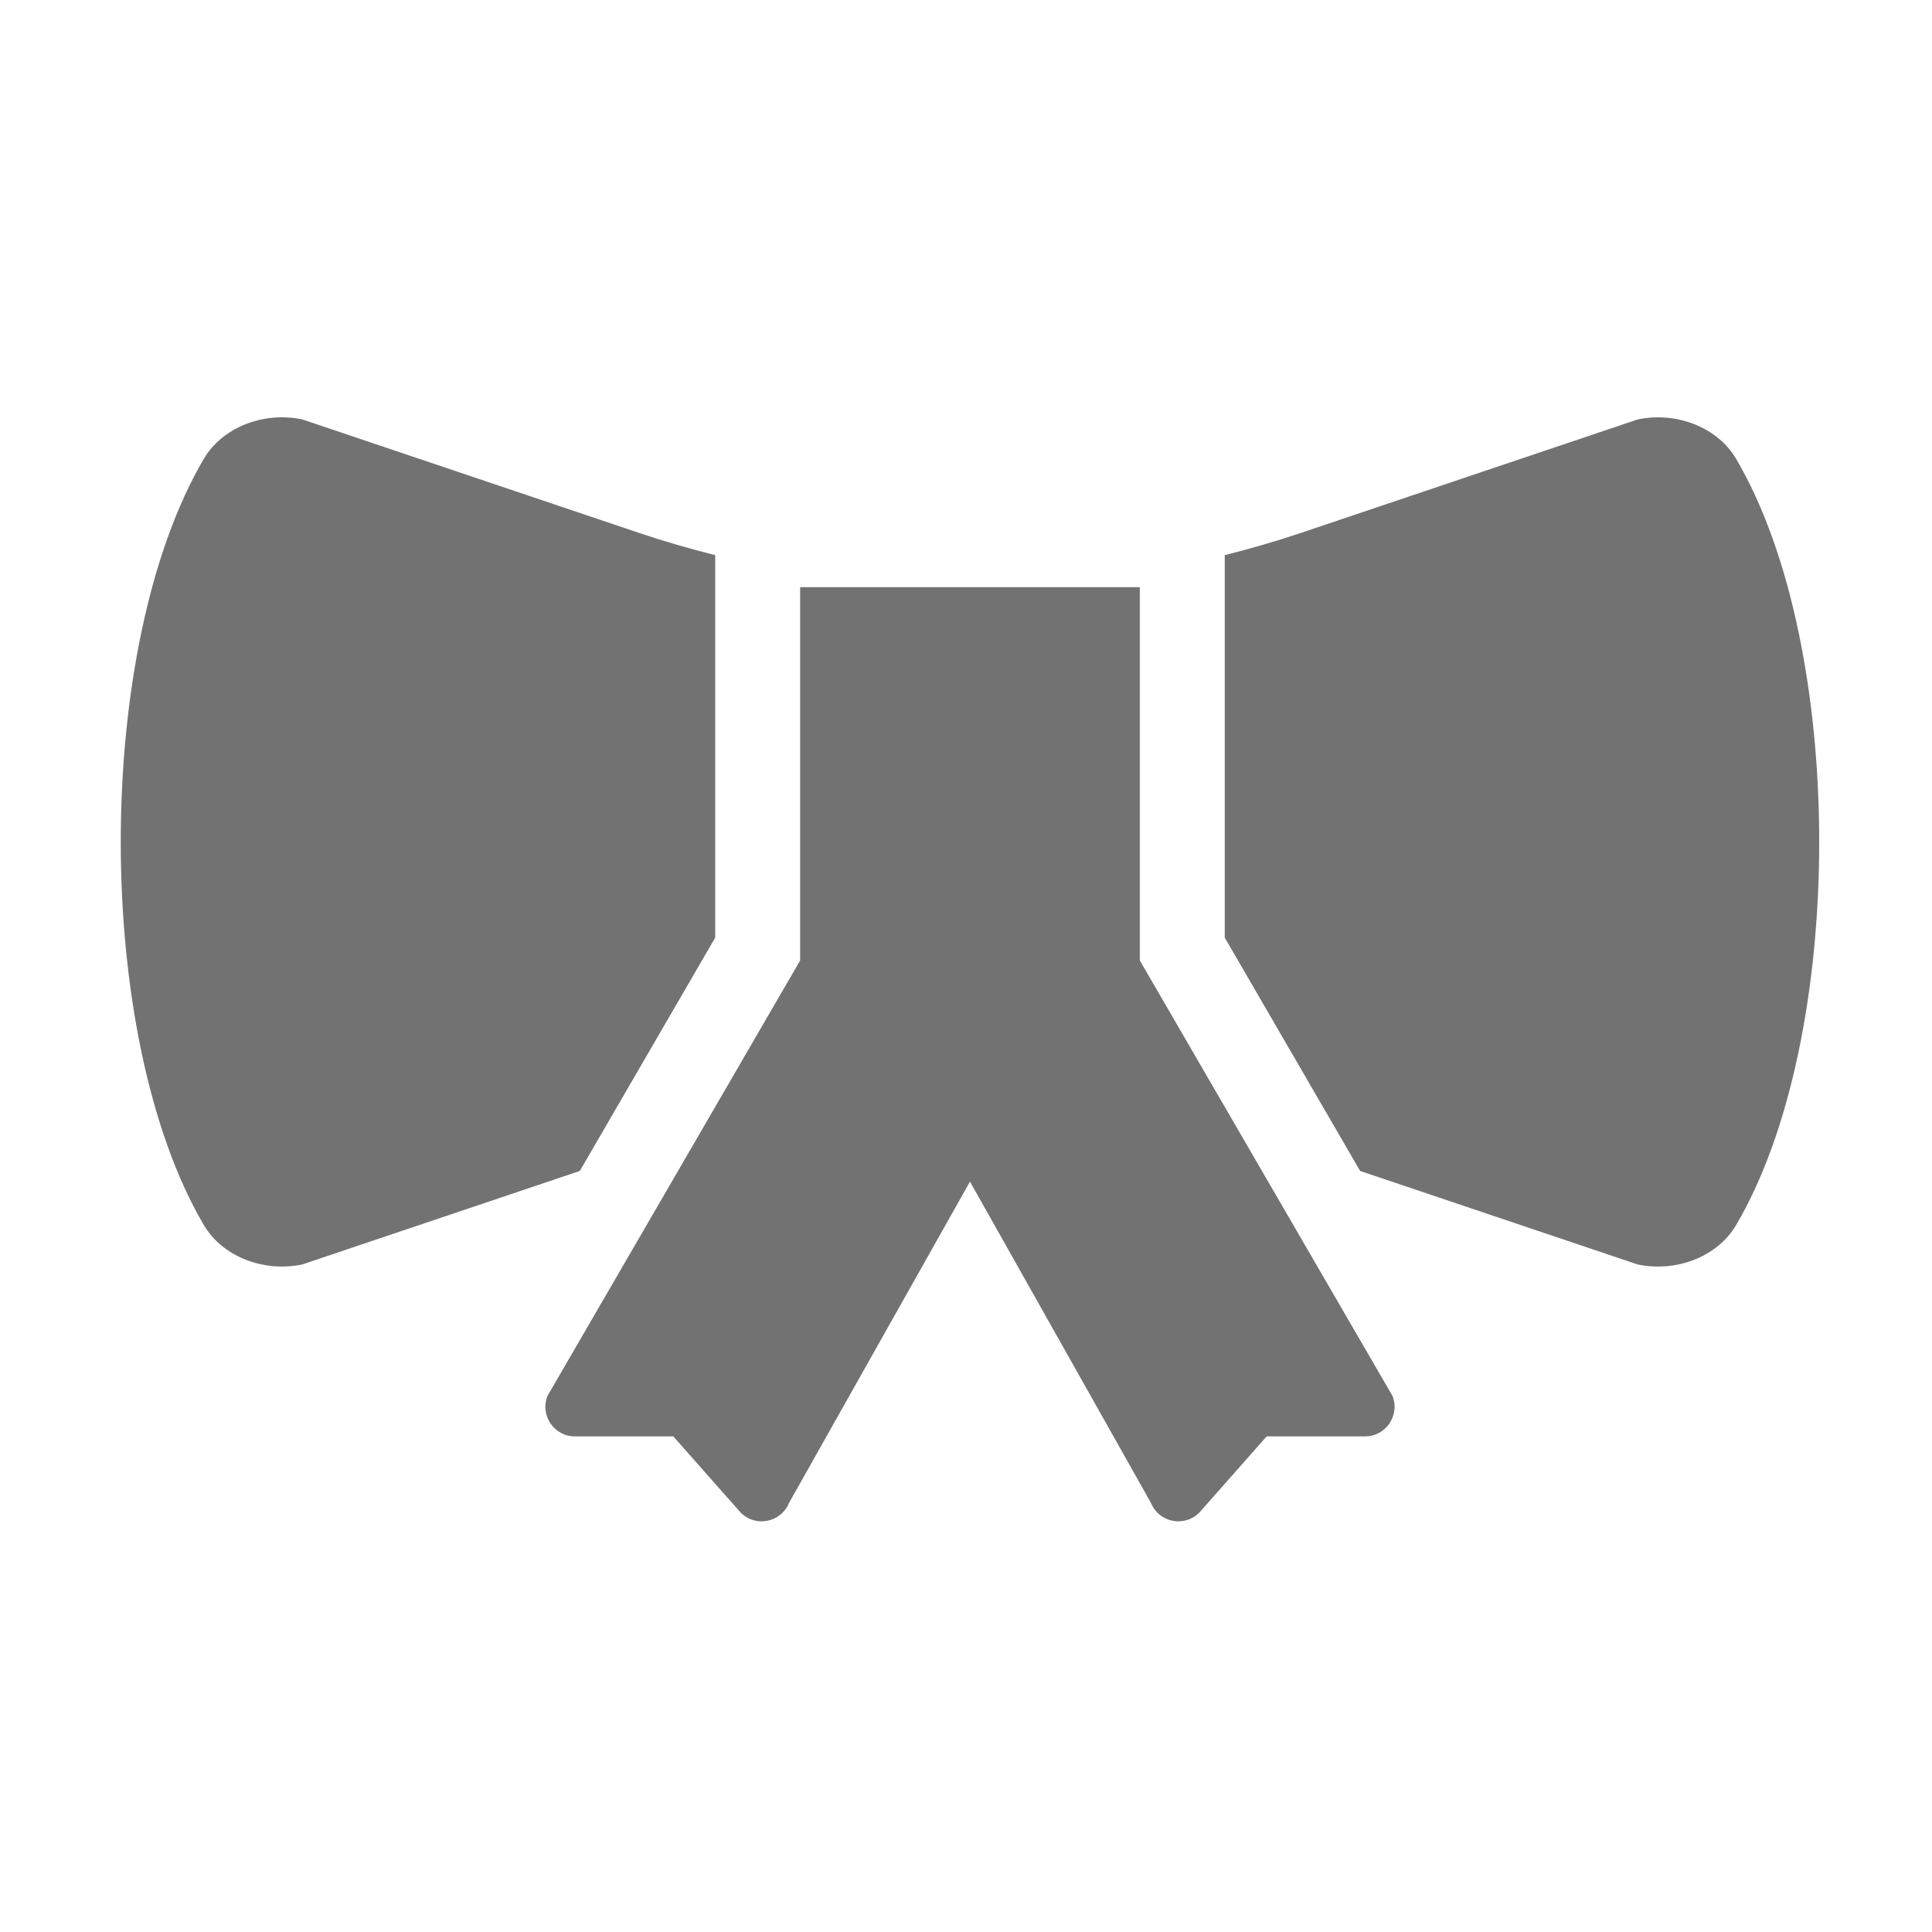 ﻿<?xml version='1.0' encoding='UTF-8'?>
<svg viewBox="-2 -4.099 32 32" xmlns="http://www.w3.org/2000/svg">
  <g transform="matrix(0.999, 0, 0, 0.999, 0, 0)">
    <g transform="matrix(0.044, 0, 0, 0.044, 0, 0)">
      <path d="M384, 268.67L384, 128L256, 128L256, 268.67L160.84, 432.67C157.79, 440.16 163.49, 448.3 171.57, 447.99L208.21, 448L233.42, 476.52C238.98, 482.39 248.75, 480.56 251.81, 473.07L320, 352L388.2, 473.07C391.25, 480.56 401.03, 482.39 406.59, 476.52L431.79, 448L468.43, 447.99C476.51, 448.3 482.21, 440.16 479.16, 432.67L384, 268.67zM224, 260.06L224, 115.94C214.36, 113.49 204.79, 110.75 195.35, 107.57L68.39, 64.78C53.36, 61.68 38.14, 68.05 31.36, 79.55C-10.45, 150.49 -10.45, 297.5 31.36, 368.44C38.14, 379.94 53.37, 386.32 68.39, 383.21L172.99, 347.97L224, 260.06zM608.64, 79.56C601.86, 68.06 586.63, 61.68 571.61, 64.79L444.65, 107.57C435.21, 110.75 425.64, 113.5 416, 115.94L416, 260.06L467.01, 347.98L571.61, 383.22C586.64, 386.32 601.86, 379.95 608.64, 368.45C650.45, 297.51 650.45, 150.5 608.64, 79.56z" fill="#727272" fill-opacity="1" class="Black" />
    </g>
  </g>
</svg>